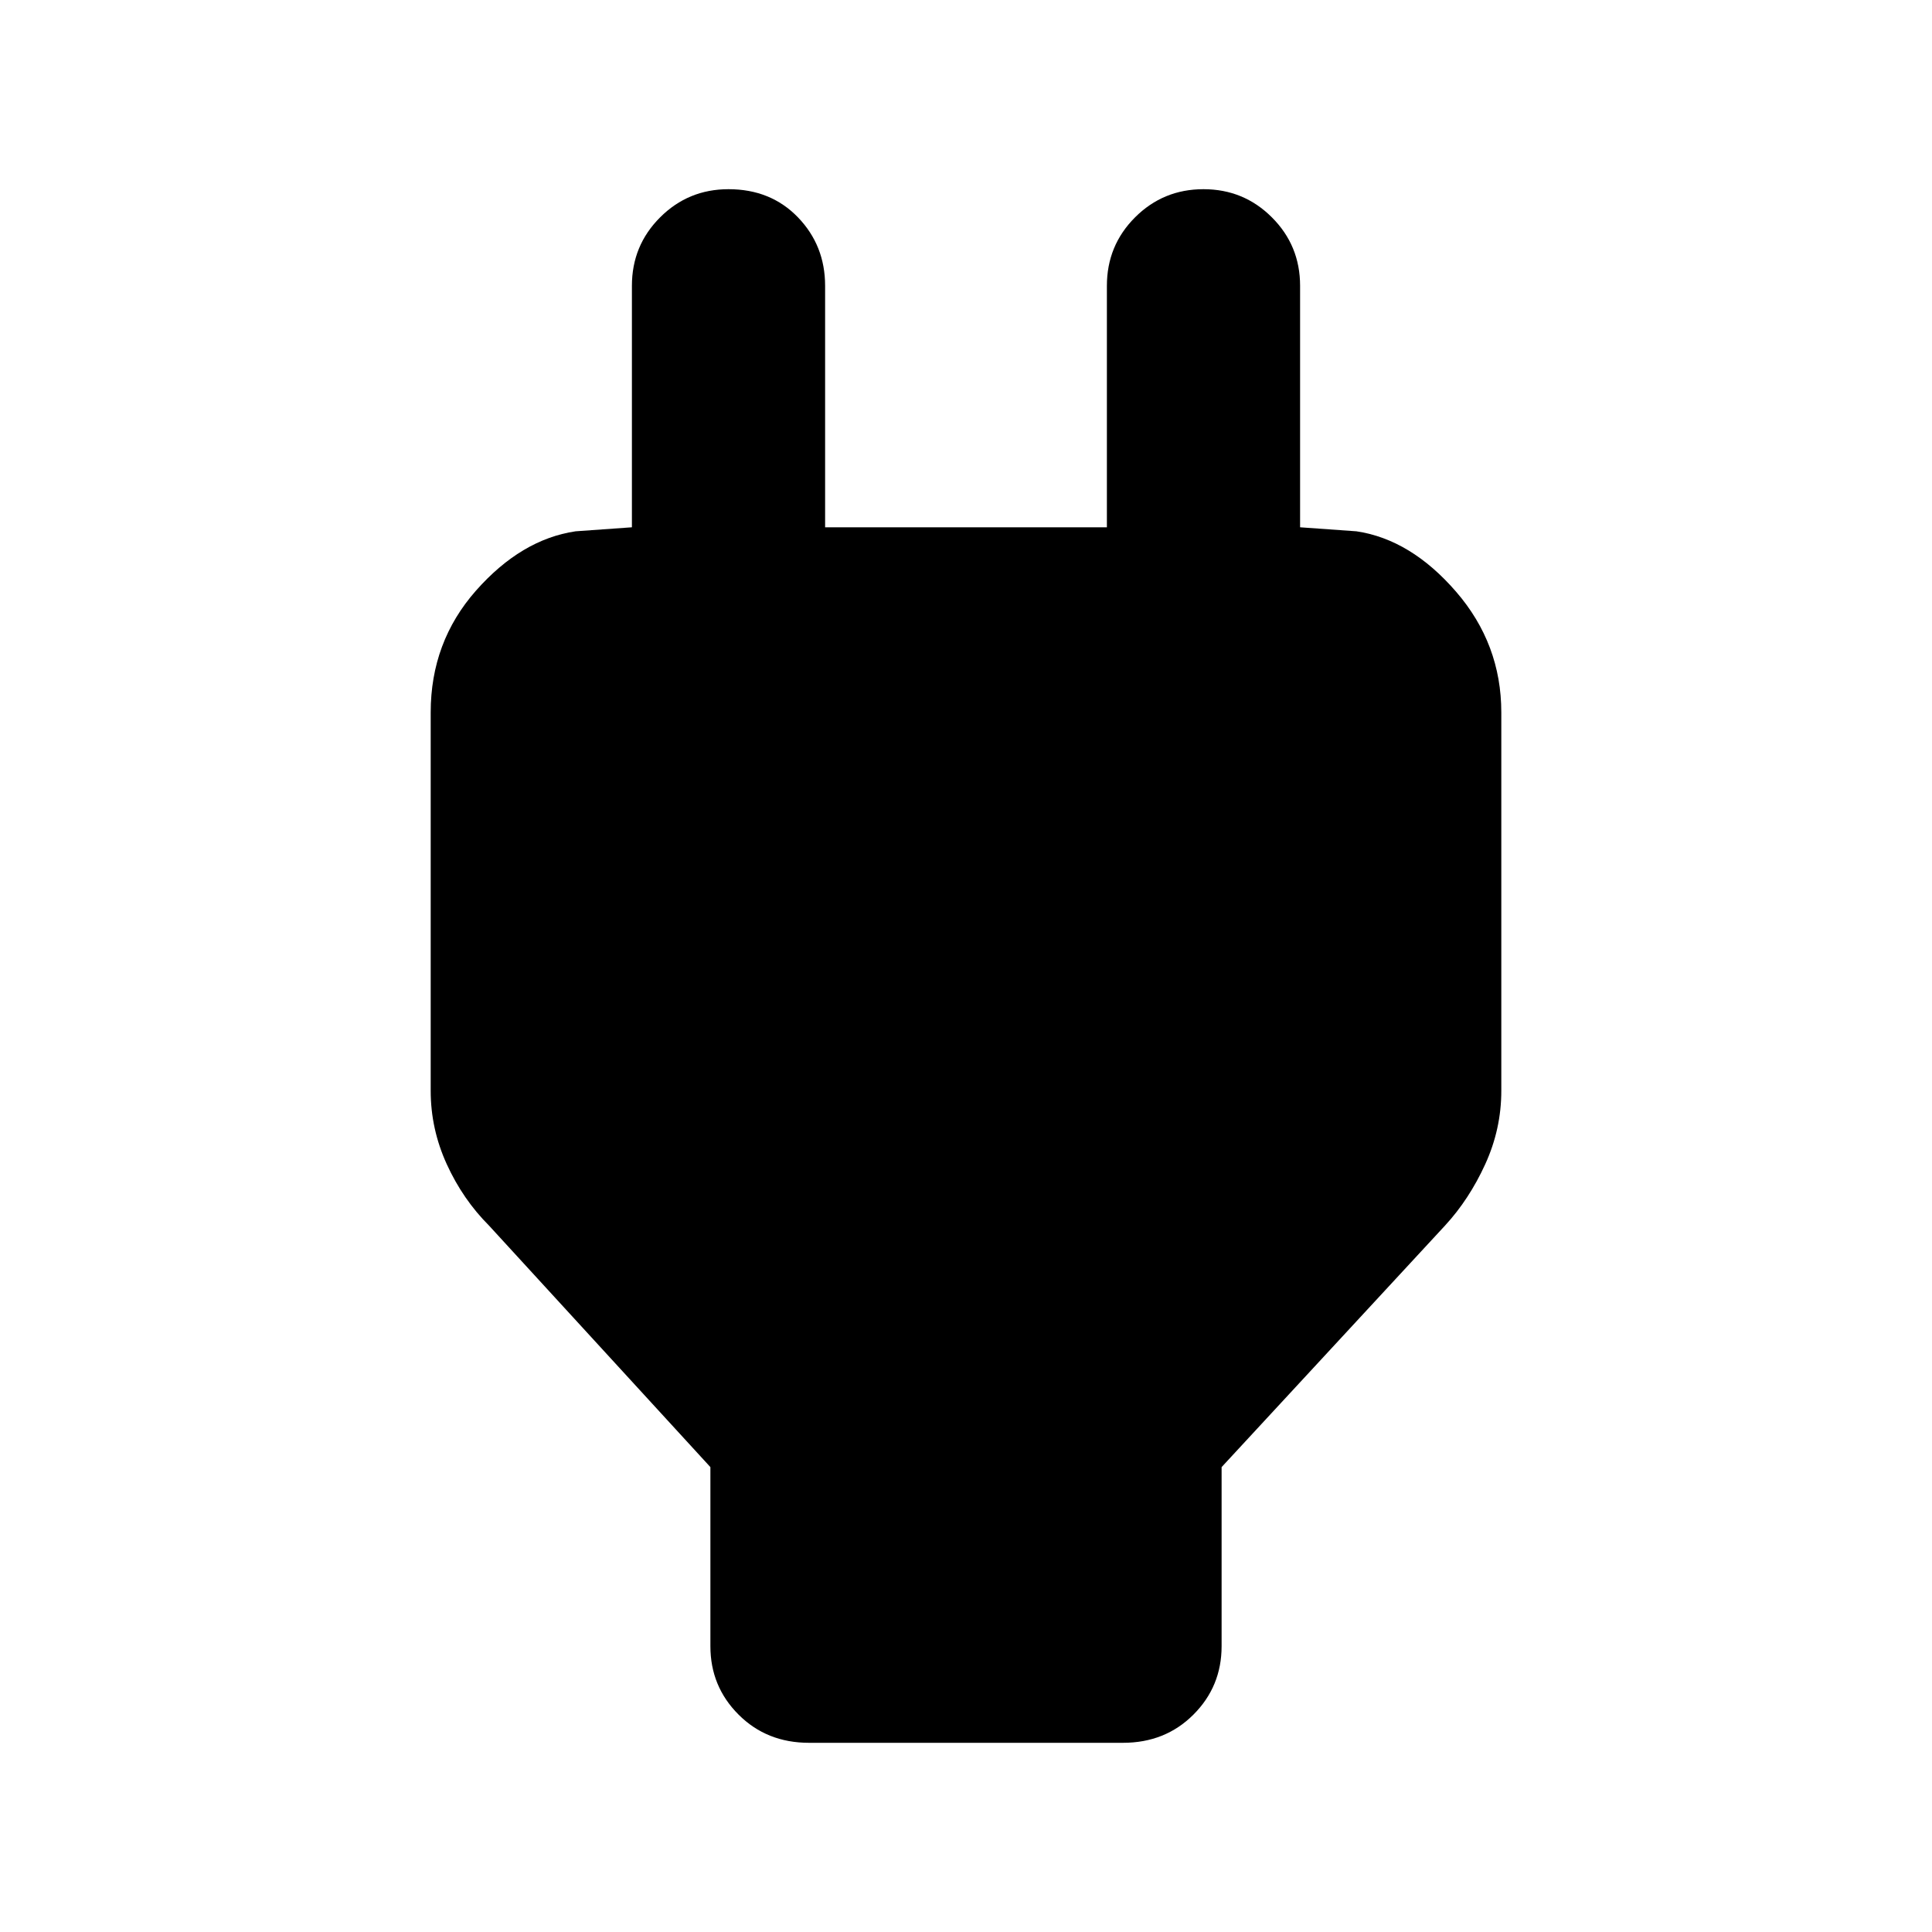 <svg xmlns="http://www.w3.org/2000/svg" height="40" width="40"><path d="M14.708 30.375 10.125 25.375Q9.583 24.833 9.25 24.104Q8.917 23.375 8.917 22.583V14.75Q8.917 13.292 9.854 12.229Q10.792 11.167 11.917 11L13.083 10.917V5.917Q13.083 5.083 13.667 4.5Q14.25 3.917 15.083 3.917Q15.958 3.917 16.521 4.5Q17.083 5.083 17.083 5.917V10.917H22.917V5.917Q22.917 5.083 23.5 4.5Q24.083 3.917 24.917 3.917Q25.75 3.917 26.333 4.5Q26.917 5.083 26.917 5.917V10.917L28.083 11Q29.208 11.167 30.146 12.25Q31.083 13.333 31.083 14.75V22.583Q31.083 23.375 30.75 24.104Q30.417 24.833 29.917 25.375L25.292 30.375V34.083Q25.292 34.917 24.708 35.5Q24.125 36.083 23.25 36.083H16.75Q15.875 36.083 15.292 35.5Q14.708 34.917 14.708 34.083Z"/></svg>